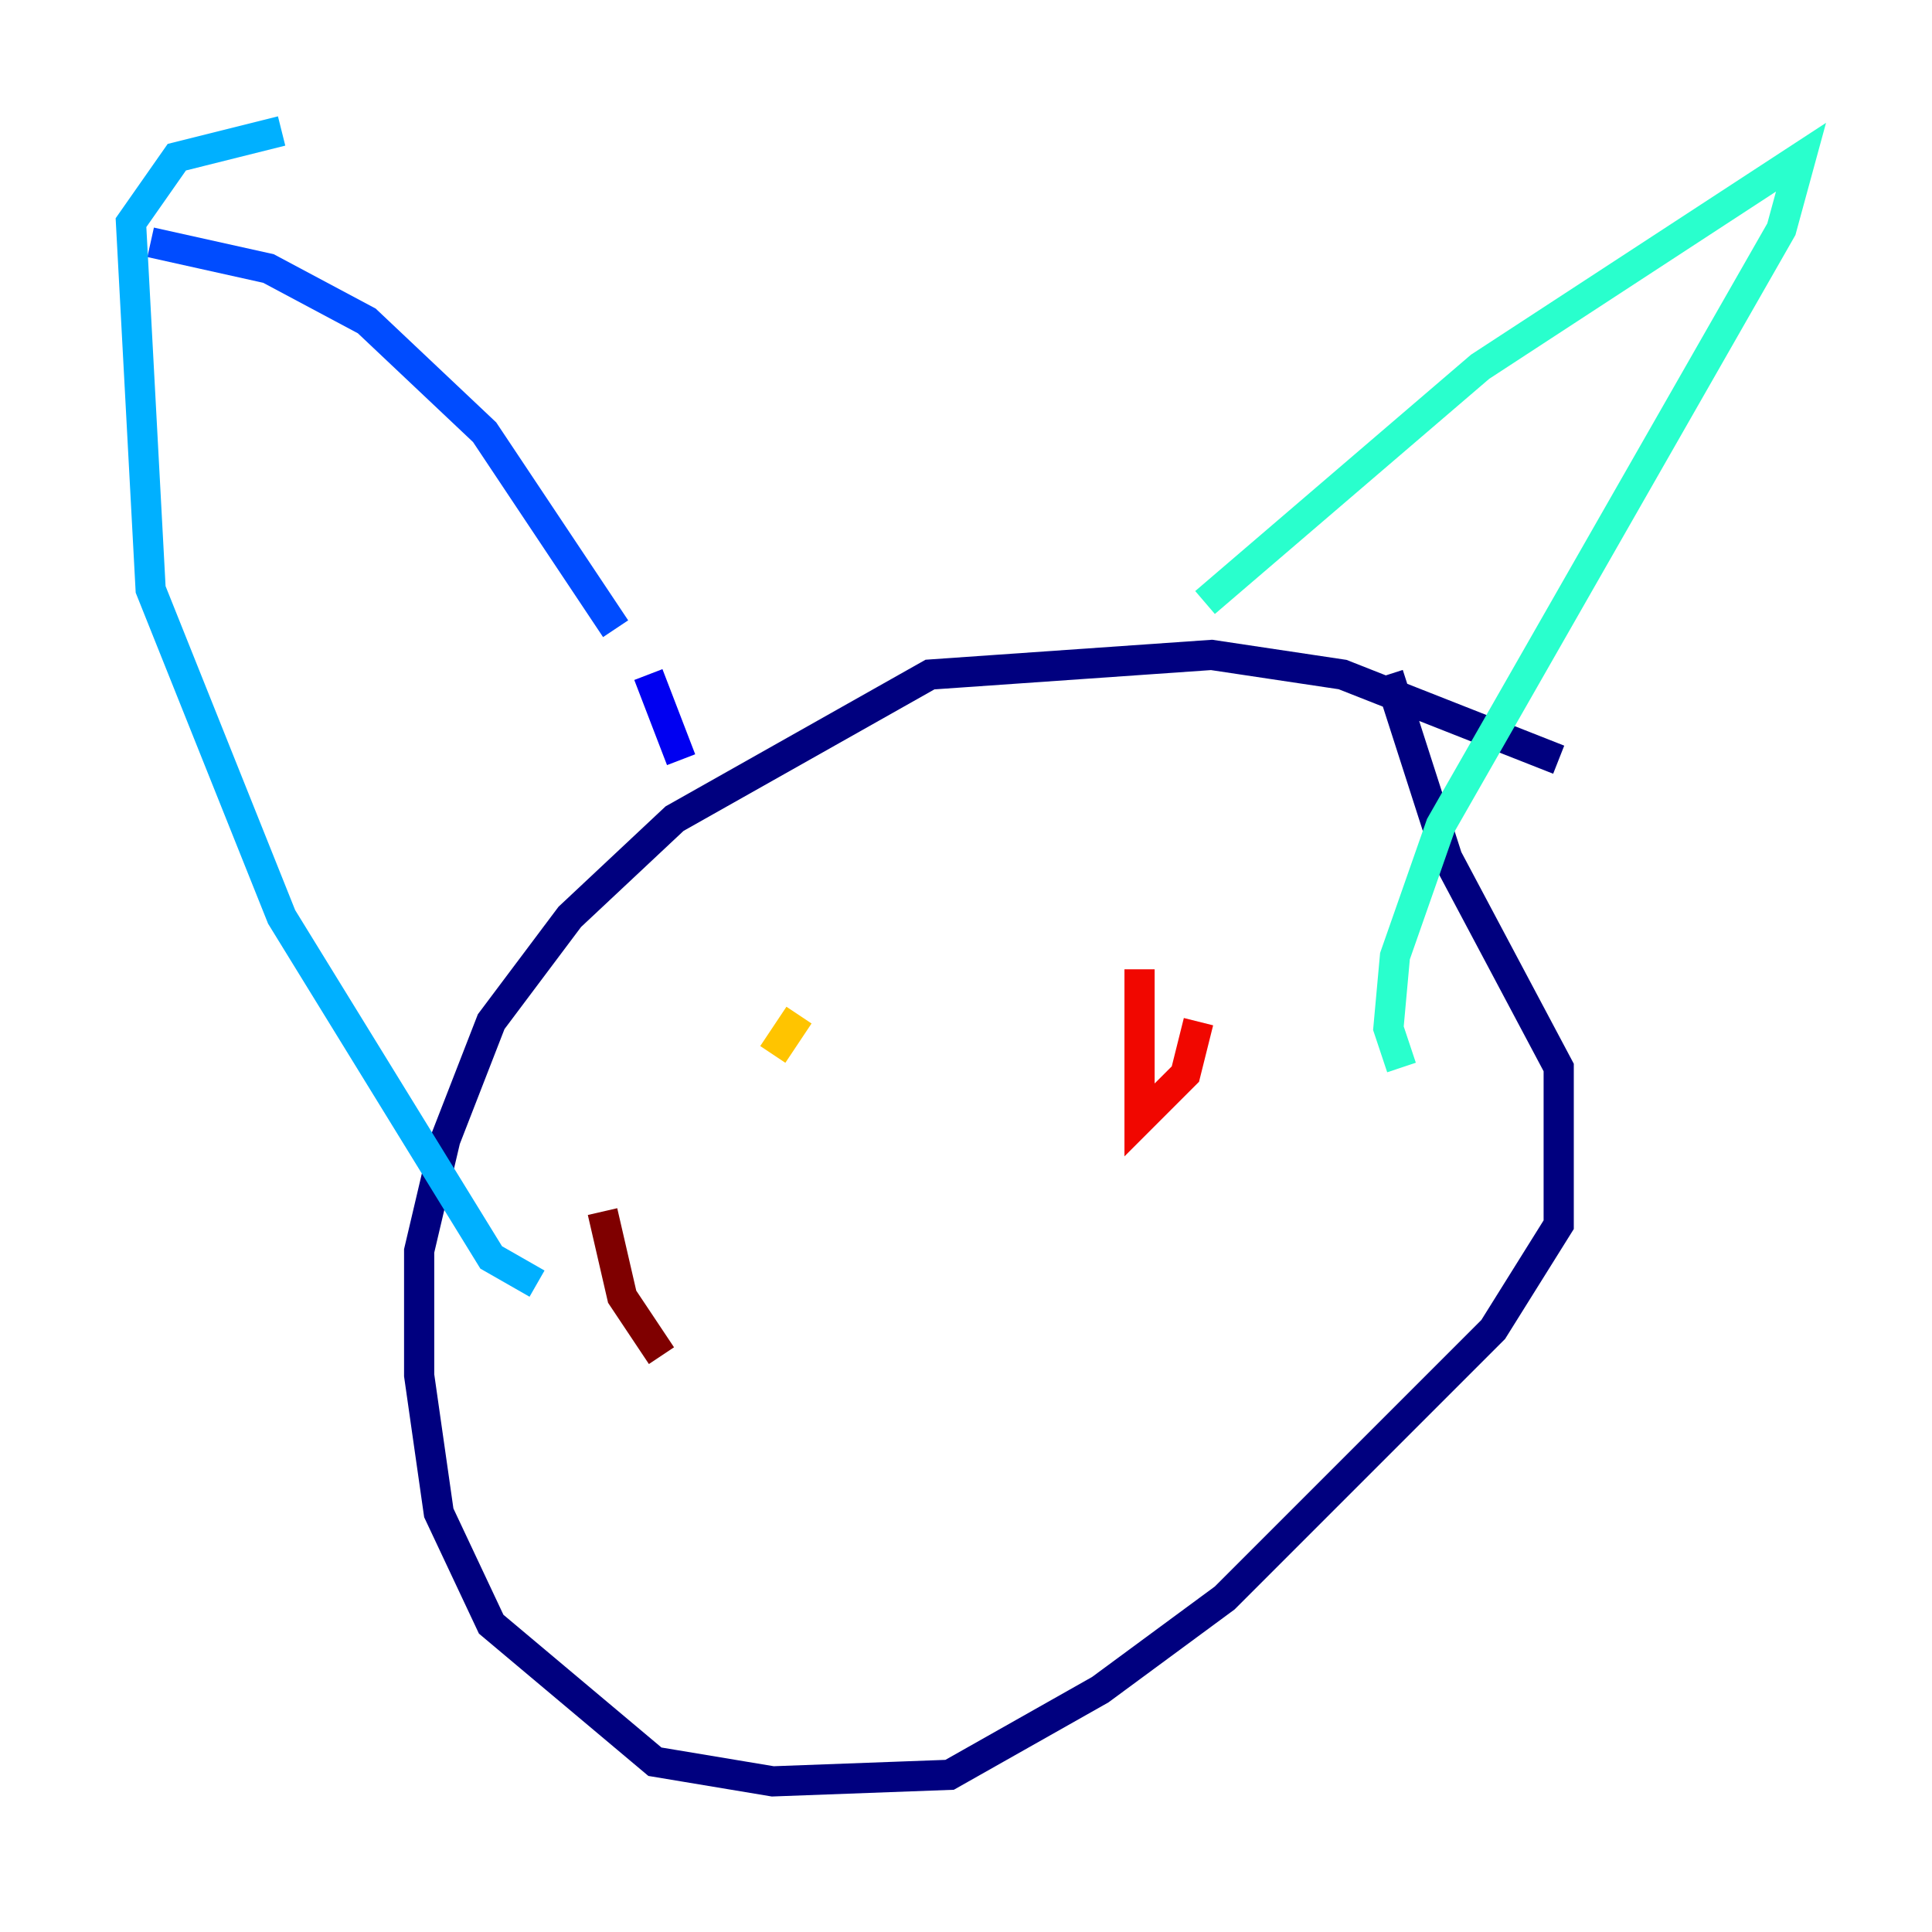 <?xml version="1.0" encoding="utf-8" ?>
<svg baseProfile="tiny" height="128" version="1.2" viewBox="0,0,128,128" width="128" xmlns="http://www.w3.org/2000/svg" xmlns:ev="http://www.w3.org/2001/xml-events" xmlns:xlink="http://www.w3.org/1999/xlink"><defs /><polyline fill="none" points="103.268,50.332 88.949,44.691 80.271,43.39 61.614,44.691 44.691,54.237 37.749,60.746 32.542,67.688 29.505,75.498 27.77,82.875 27.77,91.119 29.071,100.231 32.542,107.607 43.39,116.719 51.2,118.02 62.915,117.586 72.895,111.946 81.139,105.871 98.929,88.081 103.268,81.139 103.268,70.725 95.891,56.841 91.986,44.691" stroke="#00007f" stroke-width="2" /><polyline fill="none" points="45.125,50.332 42.956,44.691" stroke="#0000f1" stroke-width="2" /><polyline fill="none" points="40.786,41.654 32.108,28.637 24.298,21.261 17.79,17.79 9.98,16.054" stroke="#004cff" stroke-width="2" /><polyline fill="none" points="18.658,8.678 11.715,10.414 8.678,14.752 9.98,39.051 18.658,60.746 32.542,83.308 35.58,85.044" stroke="#00b0ff" stroke-width="2" /><polyline fill="none" points="79.837,39.919 98.061,24.298 119.322,10.414 118.02,15.186 95.458,54.671 92.42,63.349 91.986,68.122 92.854,70.725" stroke="#29ffcd" stroke-width="2" /><polyline fill="none" points="53.37,64.217 53.37,64.217" stroke="#7cff79" stroke-width="2" /><polyline fill="none" points="54.237,65.953 54.237,65.953" stroke="#cdff29" stroke-width="2" /><polyline fill="none" points="52.936,67.254 51.2,69.858" stroke="#ffc400" stroke-width="2" /><polyline fill="none" points="76.8,68.99 76.8,68.99" stroke="#ff6700" stroke-width="2" /><polyline fill="none" points="75.498,64.217 75.498,74.197 78.536,71.159 79.403,67.688" stroke="#f10700" stroke-width="2" /><polyline fill="none" points="39.919,80.271 41.22,85.912 43.824,89.817" stroke="#7f0000" stroke-width="2" /></svg>